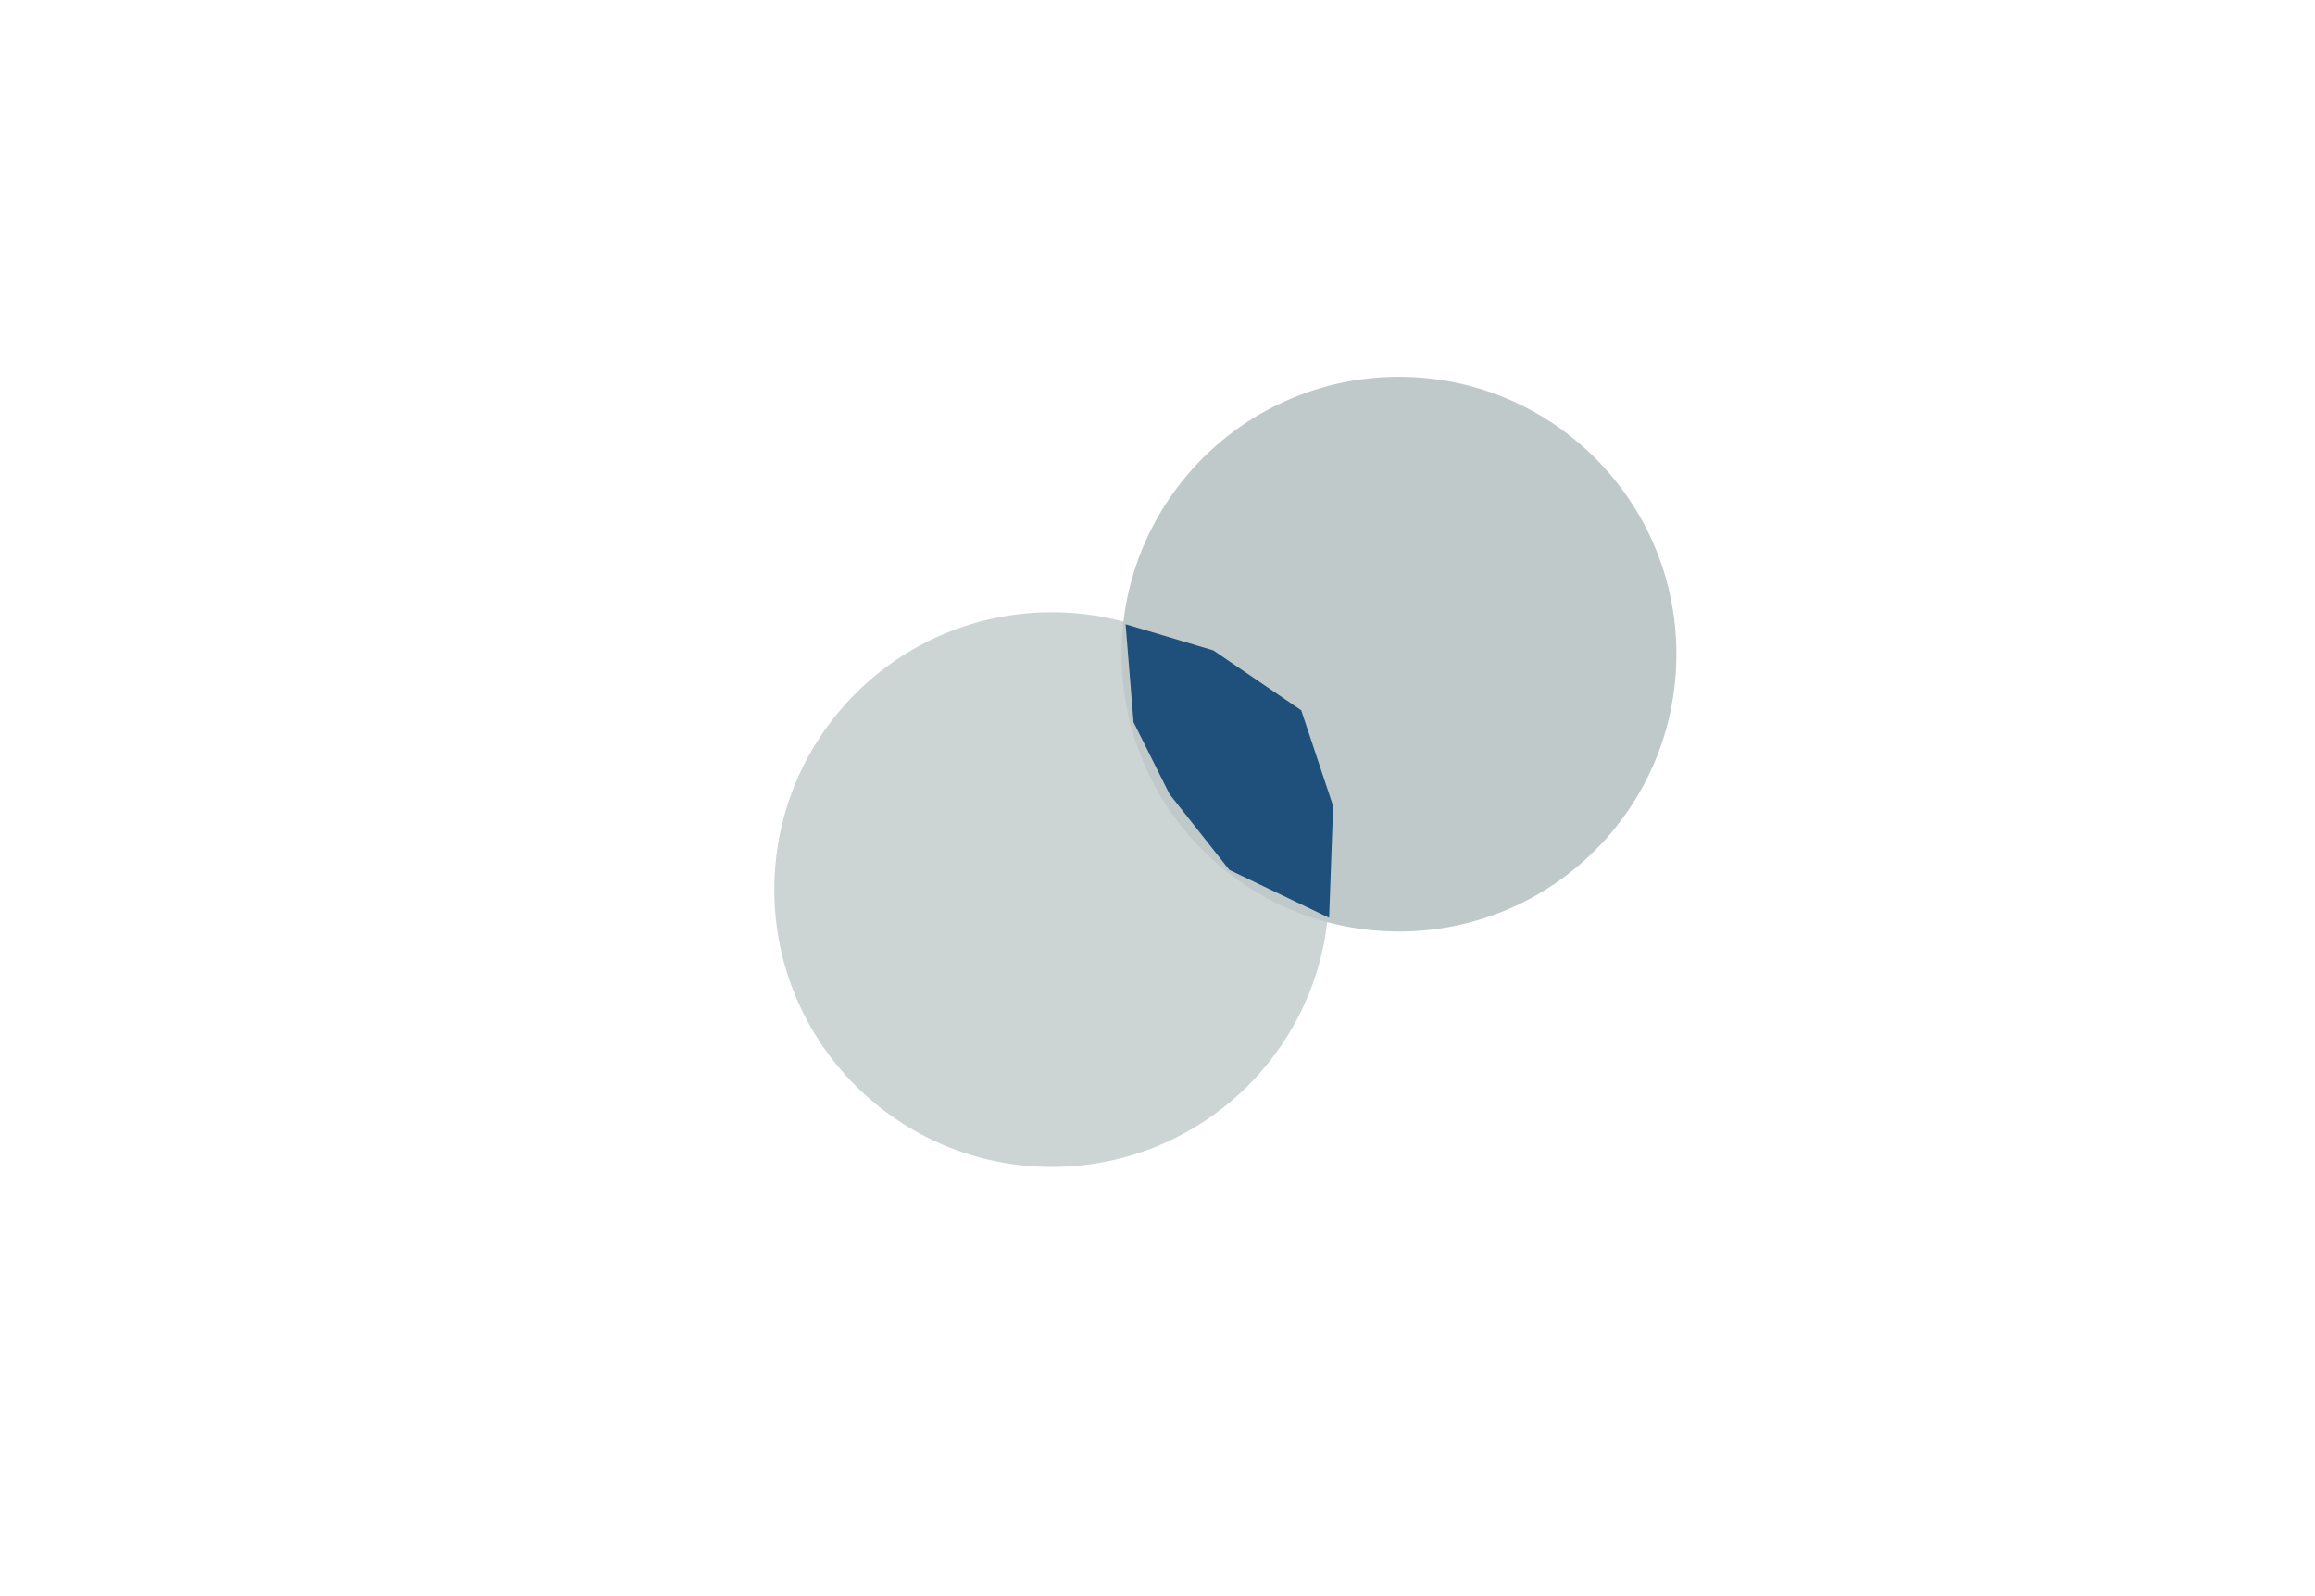 <svg width="580" height="400" xmlns="http://www.w3.org/2000/svg">
 <!-- Created with Method Draw - http://github.com/duopixel/Method-Draw/ -->

 <g>
  <title>background</title>
  <rect fill="#fff" id="canvas_background" height="402" width="582" y="-1" x="-1"/>
  <g display="none" overflow="visible" y="0" x="0" height="100%" width="100%" id="canvasGrid">
   <rect fill="url(#gridpattern)" stroke-width="0" y="0" x="0" height="100%" width="100%"/>
  </g>
 </g>
 <g>
  <title>Layer 1</title>
  <ellipse opacity="0.8" ry="69.5" rx="69.5" id="svg_1" cy="222.938" cx="263.5" stroke-width="0" stroke="#7c7272" fill="#bfc9c9"/>
  <ellipse ry="69.5" rx="69.5" id="svg_2" cy="163.938" cx="350.5" stroke-width="0" stroke="#7c7272" fill="#bfc9c9"/>
  <path id="svg_6" d="m282,156.438l22,6.562l22,15l8,24l-1,28l-25,-12l-15,-19l-9,-18l-1,-12.281l-1,-12.281z" stroke-width="0" stroke="#7c7272" fill="#1f4f7b"/>
 </g>
</svg>